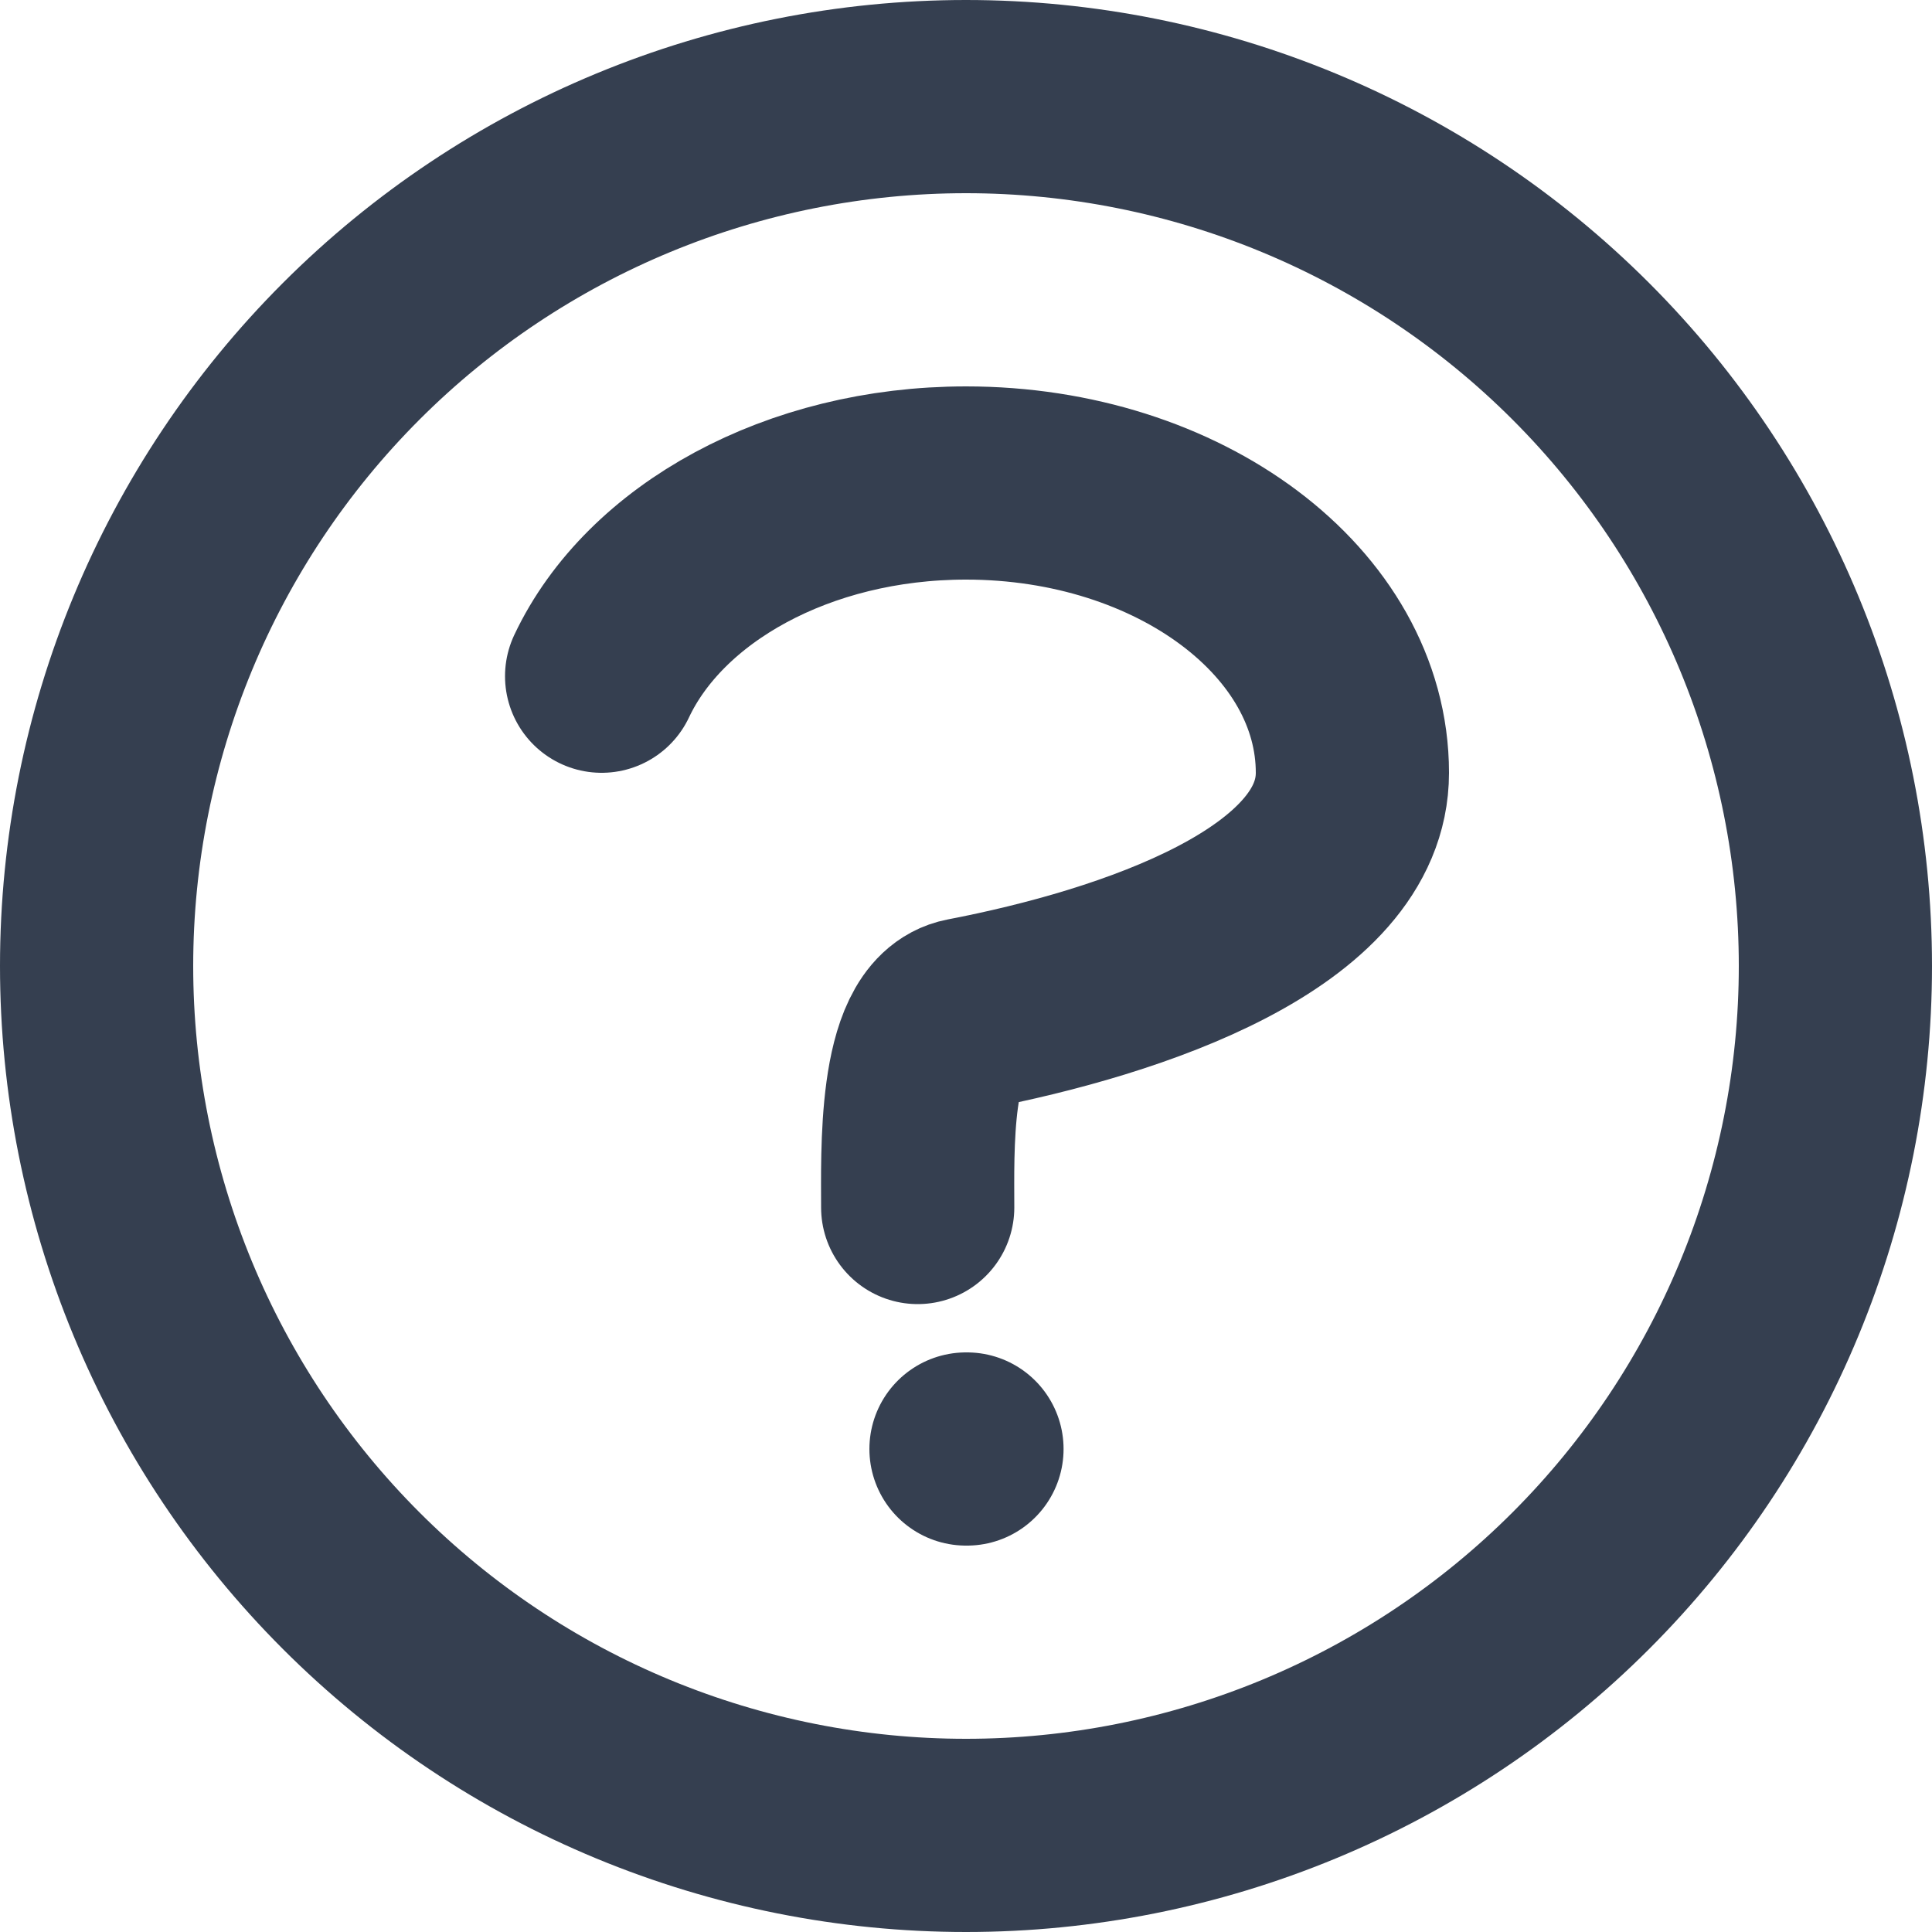 <svg width="20" height="20" viewBox="0 0 20 20" fill="none" xmlns="http://www.w3.org/2000/svg">
<path d="M6.228 7C6.777 5.835 8.258 5 10 5C12.21 5 14 6.343 14 8C14 9.4 11.728 10.168 10 10.5C9.458 10.604 9.5 11.947 9.5 12.5M10 15H10.01M19 10C19 11.182 18.767 12.352 18.315 13.444C17.863 14.536 17.2 15.528 16.364 16.364C15.528 17.2 14.536 17.863 13.444 18.315C12.352 18.767 11.182 19 10 19C8.818 19 7.648 18.767 6.556 18.315C5.464 17.863 4.472 17.2 3.636 16.364C2.8 15.528 2.137 14.536 1.685 13.444C1.233 12.352 1 11.182 1 10C1 7.613 1.948 5.324 3.636 3.636C5.324 1.948 7.613 1 10 1C12.387 1 14.676 1.948 16.364 3.636C18.052 5.324 19 7.613 19 10Z" stroke="#353F50" stroke-width="2" stroke-linecap="round" stroke-linejoin="round"/>
</svg>
